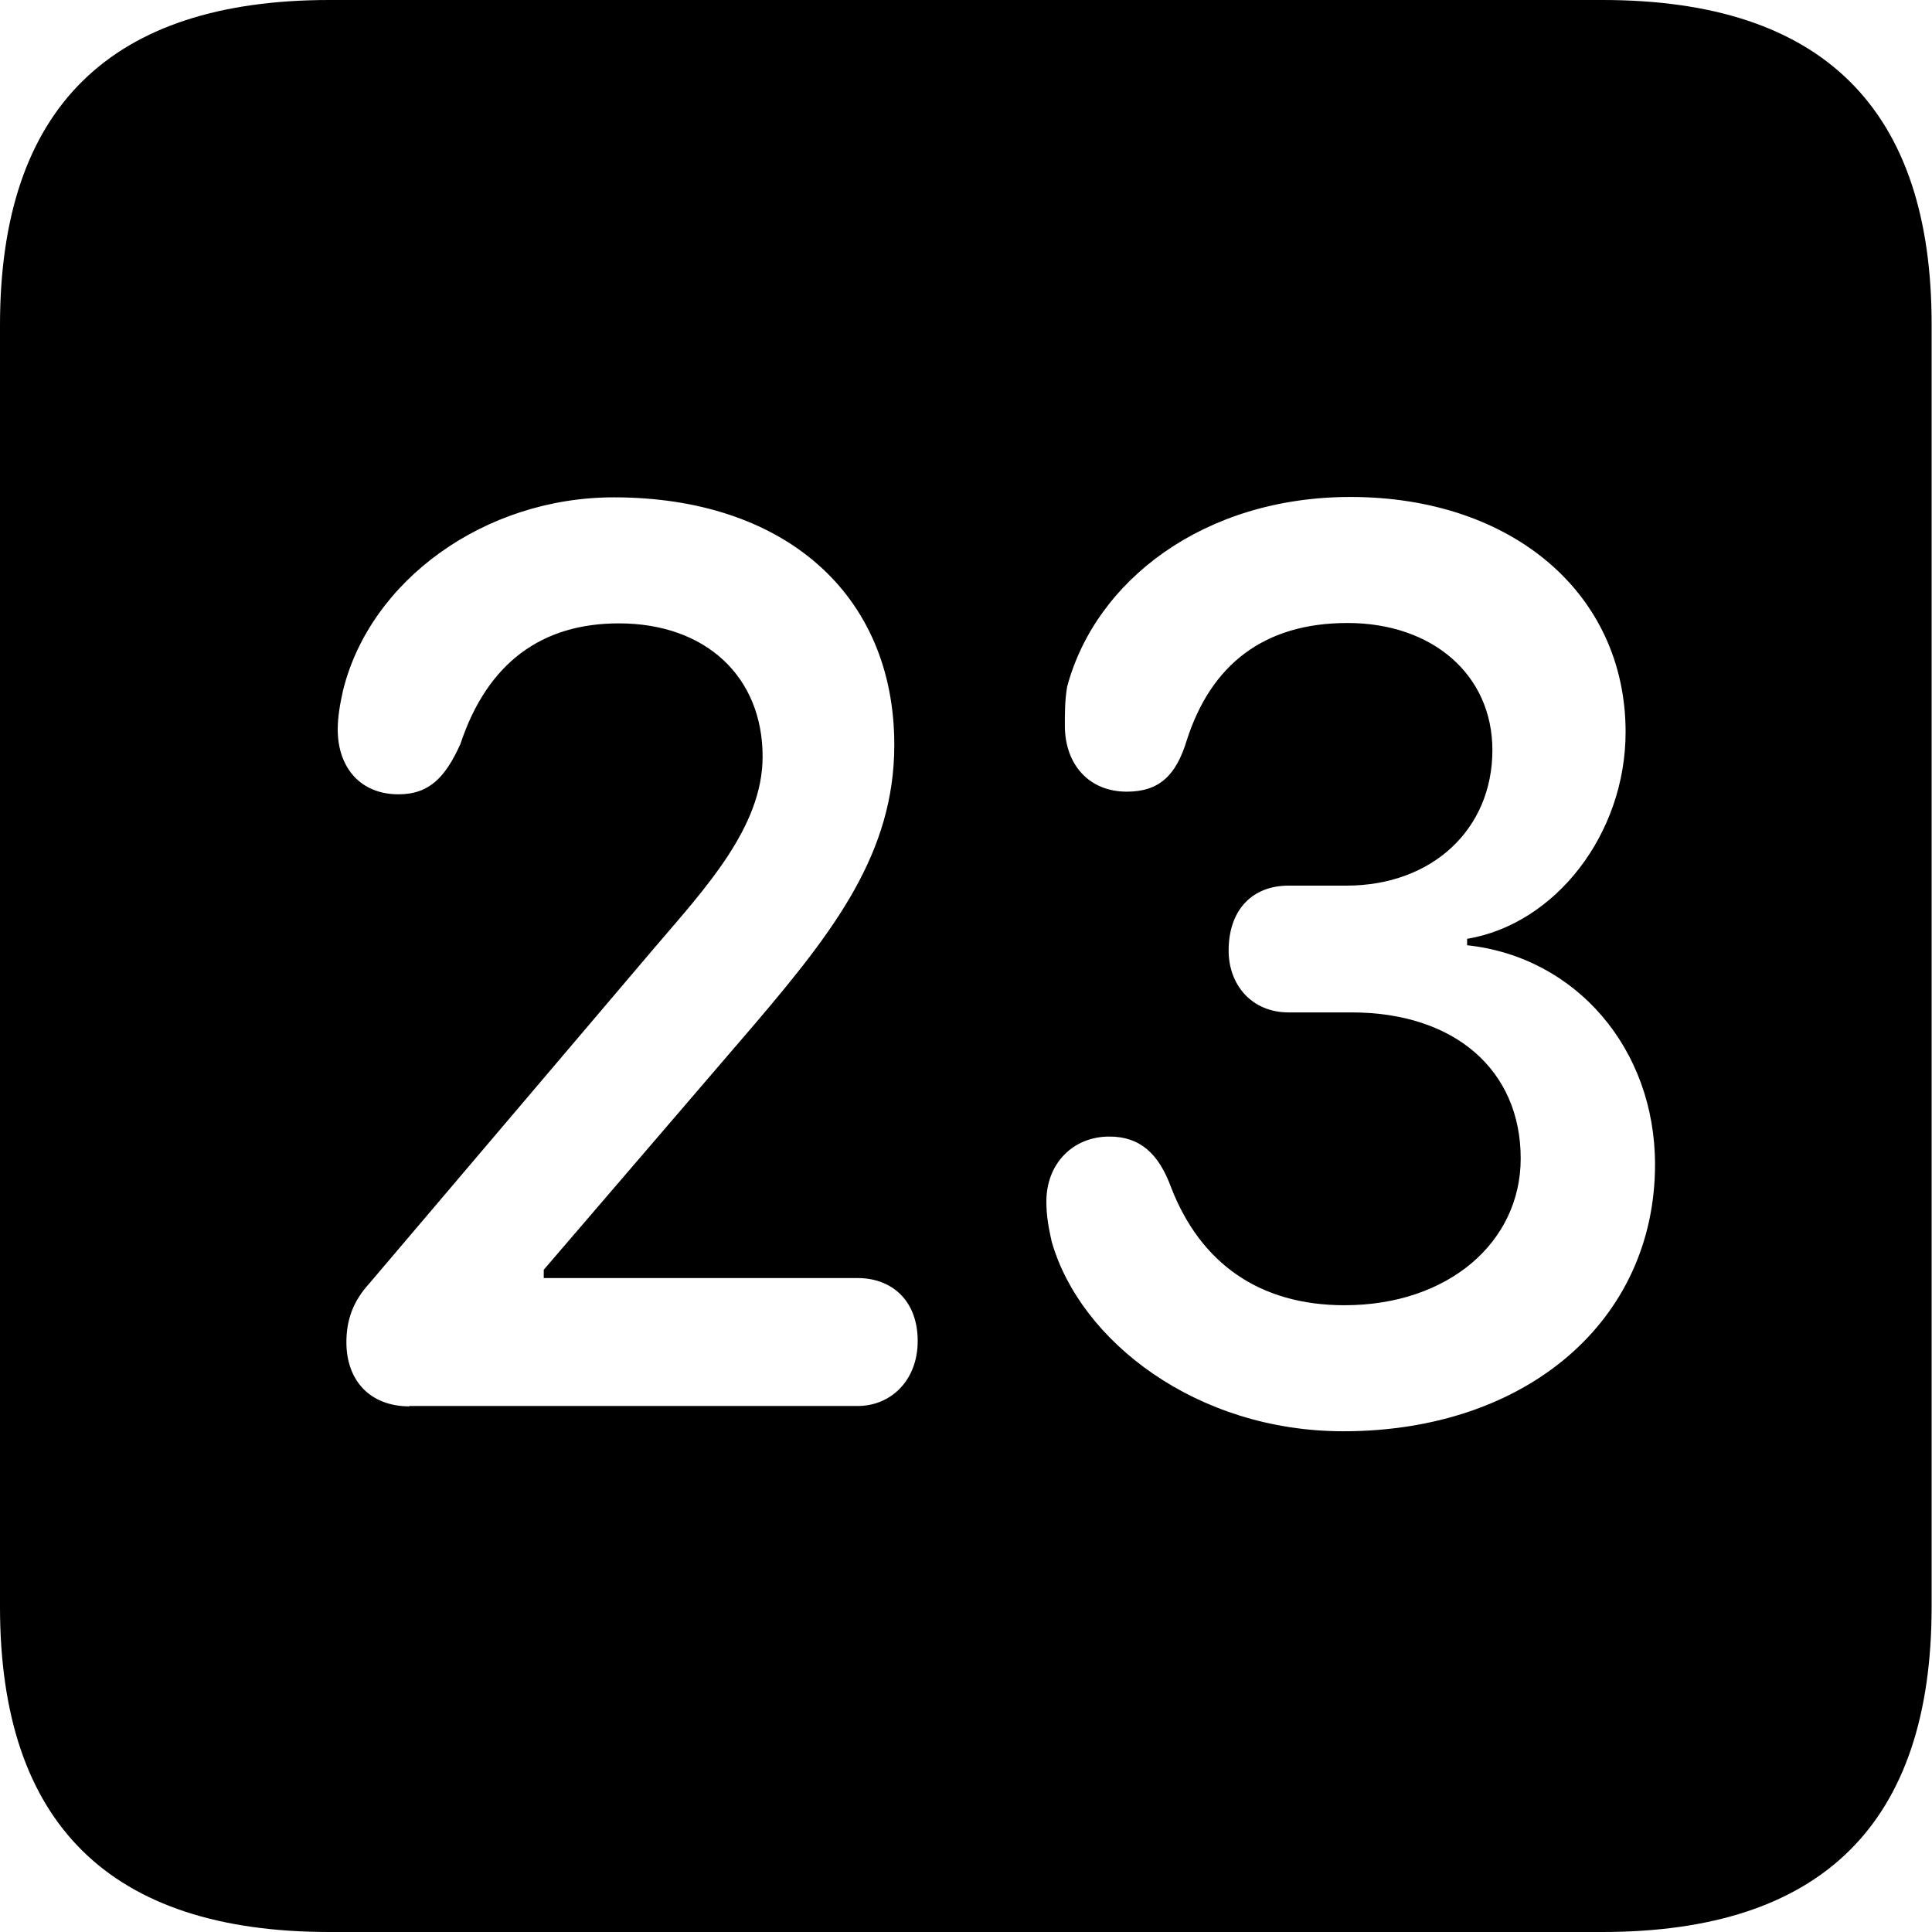 <?xml version="1.0" ?><!-- Generator: Adobe Illustrator 25.0.0, SVG Export Plug-In . SVG Version: 6.00 Build 0)  --><svg xmlns="http://www.w3.org/2000/svg" xmlns:xlink="http://www.w3.org/1999/xlink" version="1.1" id="Layer_1" x="0px" y="0px" viewBox="0 0 512 512" style="enable-background:new 0 0 512 512;" xml:space="preserve">
<path d="M87.3,512h337.3c58.4,0,87.3-28.9,87.3-86.2V86.2C512,28.9,483.1,0,424.7,0H87.3C29.2,0,0,28.6,0,86.2v339.6  C0,483.4,29.2,512,87.3,512z M108.5,372.7c-10.3,0-16.7-6.7-16.7-17c0-5.8,1.7-10.8,6.1-15.6l75.6-89c13.6-15.9,28.6-32,28.6-50.6  c0-21.1-15-35.3-38.1-35.3c-20.3,0-34.8,10.3-42,32c-3.9,8.6-8.1,13.3-16.4,13.3c-10,0-16.1-7-16.1-17.2c0-3.3,0.6-6.7,1.4-10.3  c7.2-29.2,37.5-51.2,71.8-51.2c45.1,0,74.3,25.6,74.3,65.6c0,28.6-15.9,49.2-37,74l-55.9,65.1v2.2h83.2c8.9,0,15.9,5.8,15.9,16.7  c0,10.3-7,17.2-15.9,17.2H108.5z M356,379.3c-38.9,0-69.8-23.9-77.3-50.3c-0.8-3.6-1.4-6.7-1.4-10.6c0-10,7-17.2,16.7-17.2  c8.1,0,13.1,4.5,16.4,13.6c7.8,20,23.4,31.1,45.9,31.1c27.5,0,46.7-16.7,46.7-38.9c0-23.4-17.5-38.7-44.8-38.7h-16.7  c-9.7,0-15.9-7.2-15.9-16.4c0-10.6,6.1-17.2,15.9-17.2h15.3c22.8,0,38.7-15,38.7-35.9c0-20-15.9-33.7-38.4-33.7  c-22.2,0-36.2,11.1-42.6,31.1c-2.8,9.2-7.2,13.6-15.9,13.6c-10,0-16.4-7.2-16.4-17.5c0-3.6,0-6.7,0.6-10.3  c7.5-28.1,36.2-50.3,75.1-50.3c42.8,0,72.9,25.6,72.9,62.3c0,27-18.6,50.9-42,54.8v1.7c28.9,3.1,49.8,27.5,49.8,58.1  C438.6,349.9,404.6,379.3,356,379.3z"/>
</svg>